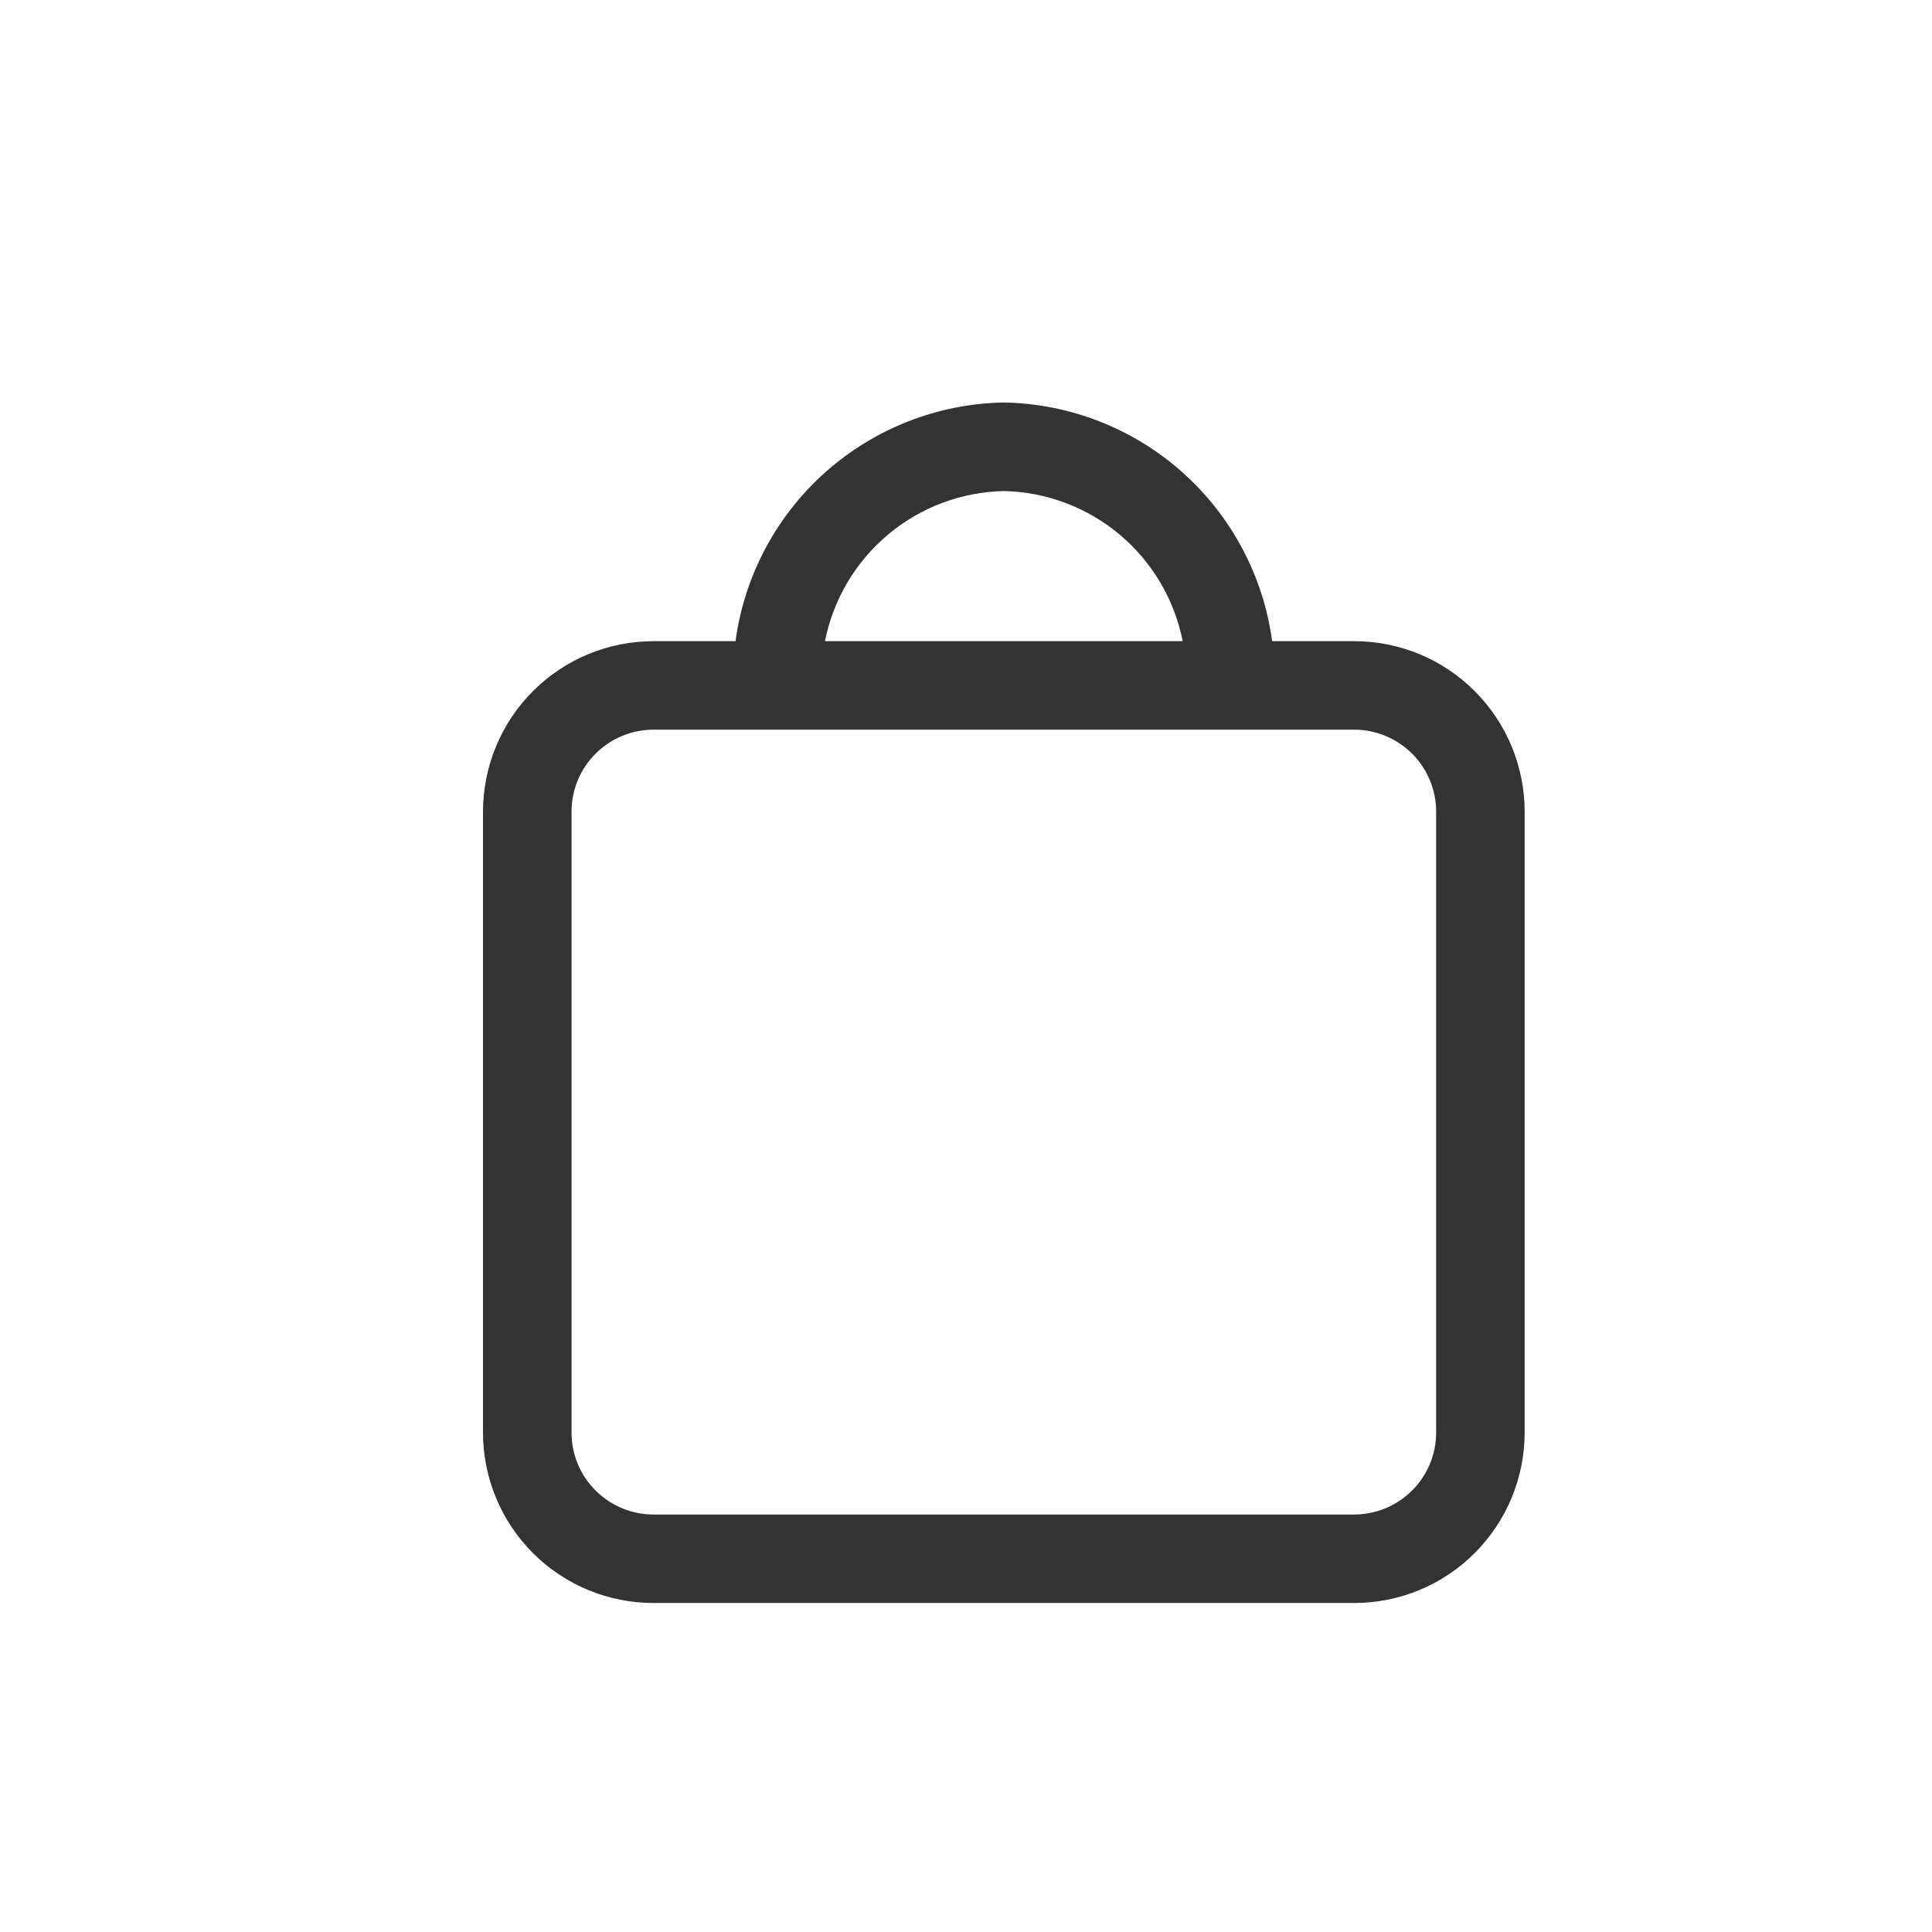 <svg width="24" height="24" viewBox="0 0 24 24" fill="none" xmlns="http://www.w3.org/2000/svg">
<path d="M16.823 7.965H15.803C15.694 7.154 15.297 6.409 14.686 5.865C14.074 5.321 13.288 5.014 12.47 5C11.652 5.014 10.866 5.321 10.254 5.865C9.643 6.409 9.246 7.154 9.137 7.965H8.117C7.556 7.965 7.018 8.188 6.621 8.585C6.224 8.982 6.001 9.52 6 10.081V17.797C6 18.358 6.224 18.896 6.62 19.293C7.017 19.689 7.555 19.913 8.116 19.913H16.823C17.384 19.913 17.923 19.69 18.319 19.293C18.716 18.896 18.939 18.358 18.94 17.797V10.081C18.939 9.52 18.716 8.982 18.319 8.585C17.923 8.188 17.385 7.965 16.823 7.965ZM12.47 6.1C12.997 6.111 13.505 6.302 13.909 6.641C14.313 6.98 14.589 7.447 14.692 7.965H10.248C10.351 7.447 10.627 6.98 11.031 6.641C11.435 6.302 11.943 6.111 12.47 6.1ZM17.84 17.797C17.84 18.066 17.733 18.325 17.542 18.515C17.351 18.706 17.093 18.813 16.823 18.814H8.117C7.847 18.813 7.589 18.706 7.398 18.515C7.207 18.325 7.1 18.066 7.1 17.797V10.081C7.1 9.811 7.208 9.553 7.398 9.363C7.589 9.172 7.847 9.065 8.117 9.064H16.824C17.093 9.065 17.351 9.172 17.542 9.363C17.733 9.553 17.84 9.812 17.84 10.081V17.797Z" fill="black" fill-opacity="0.8"/>
</svg>
